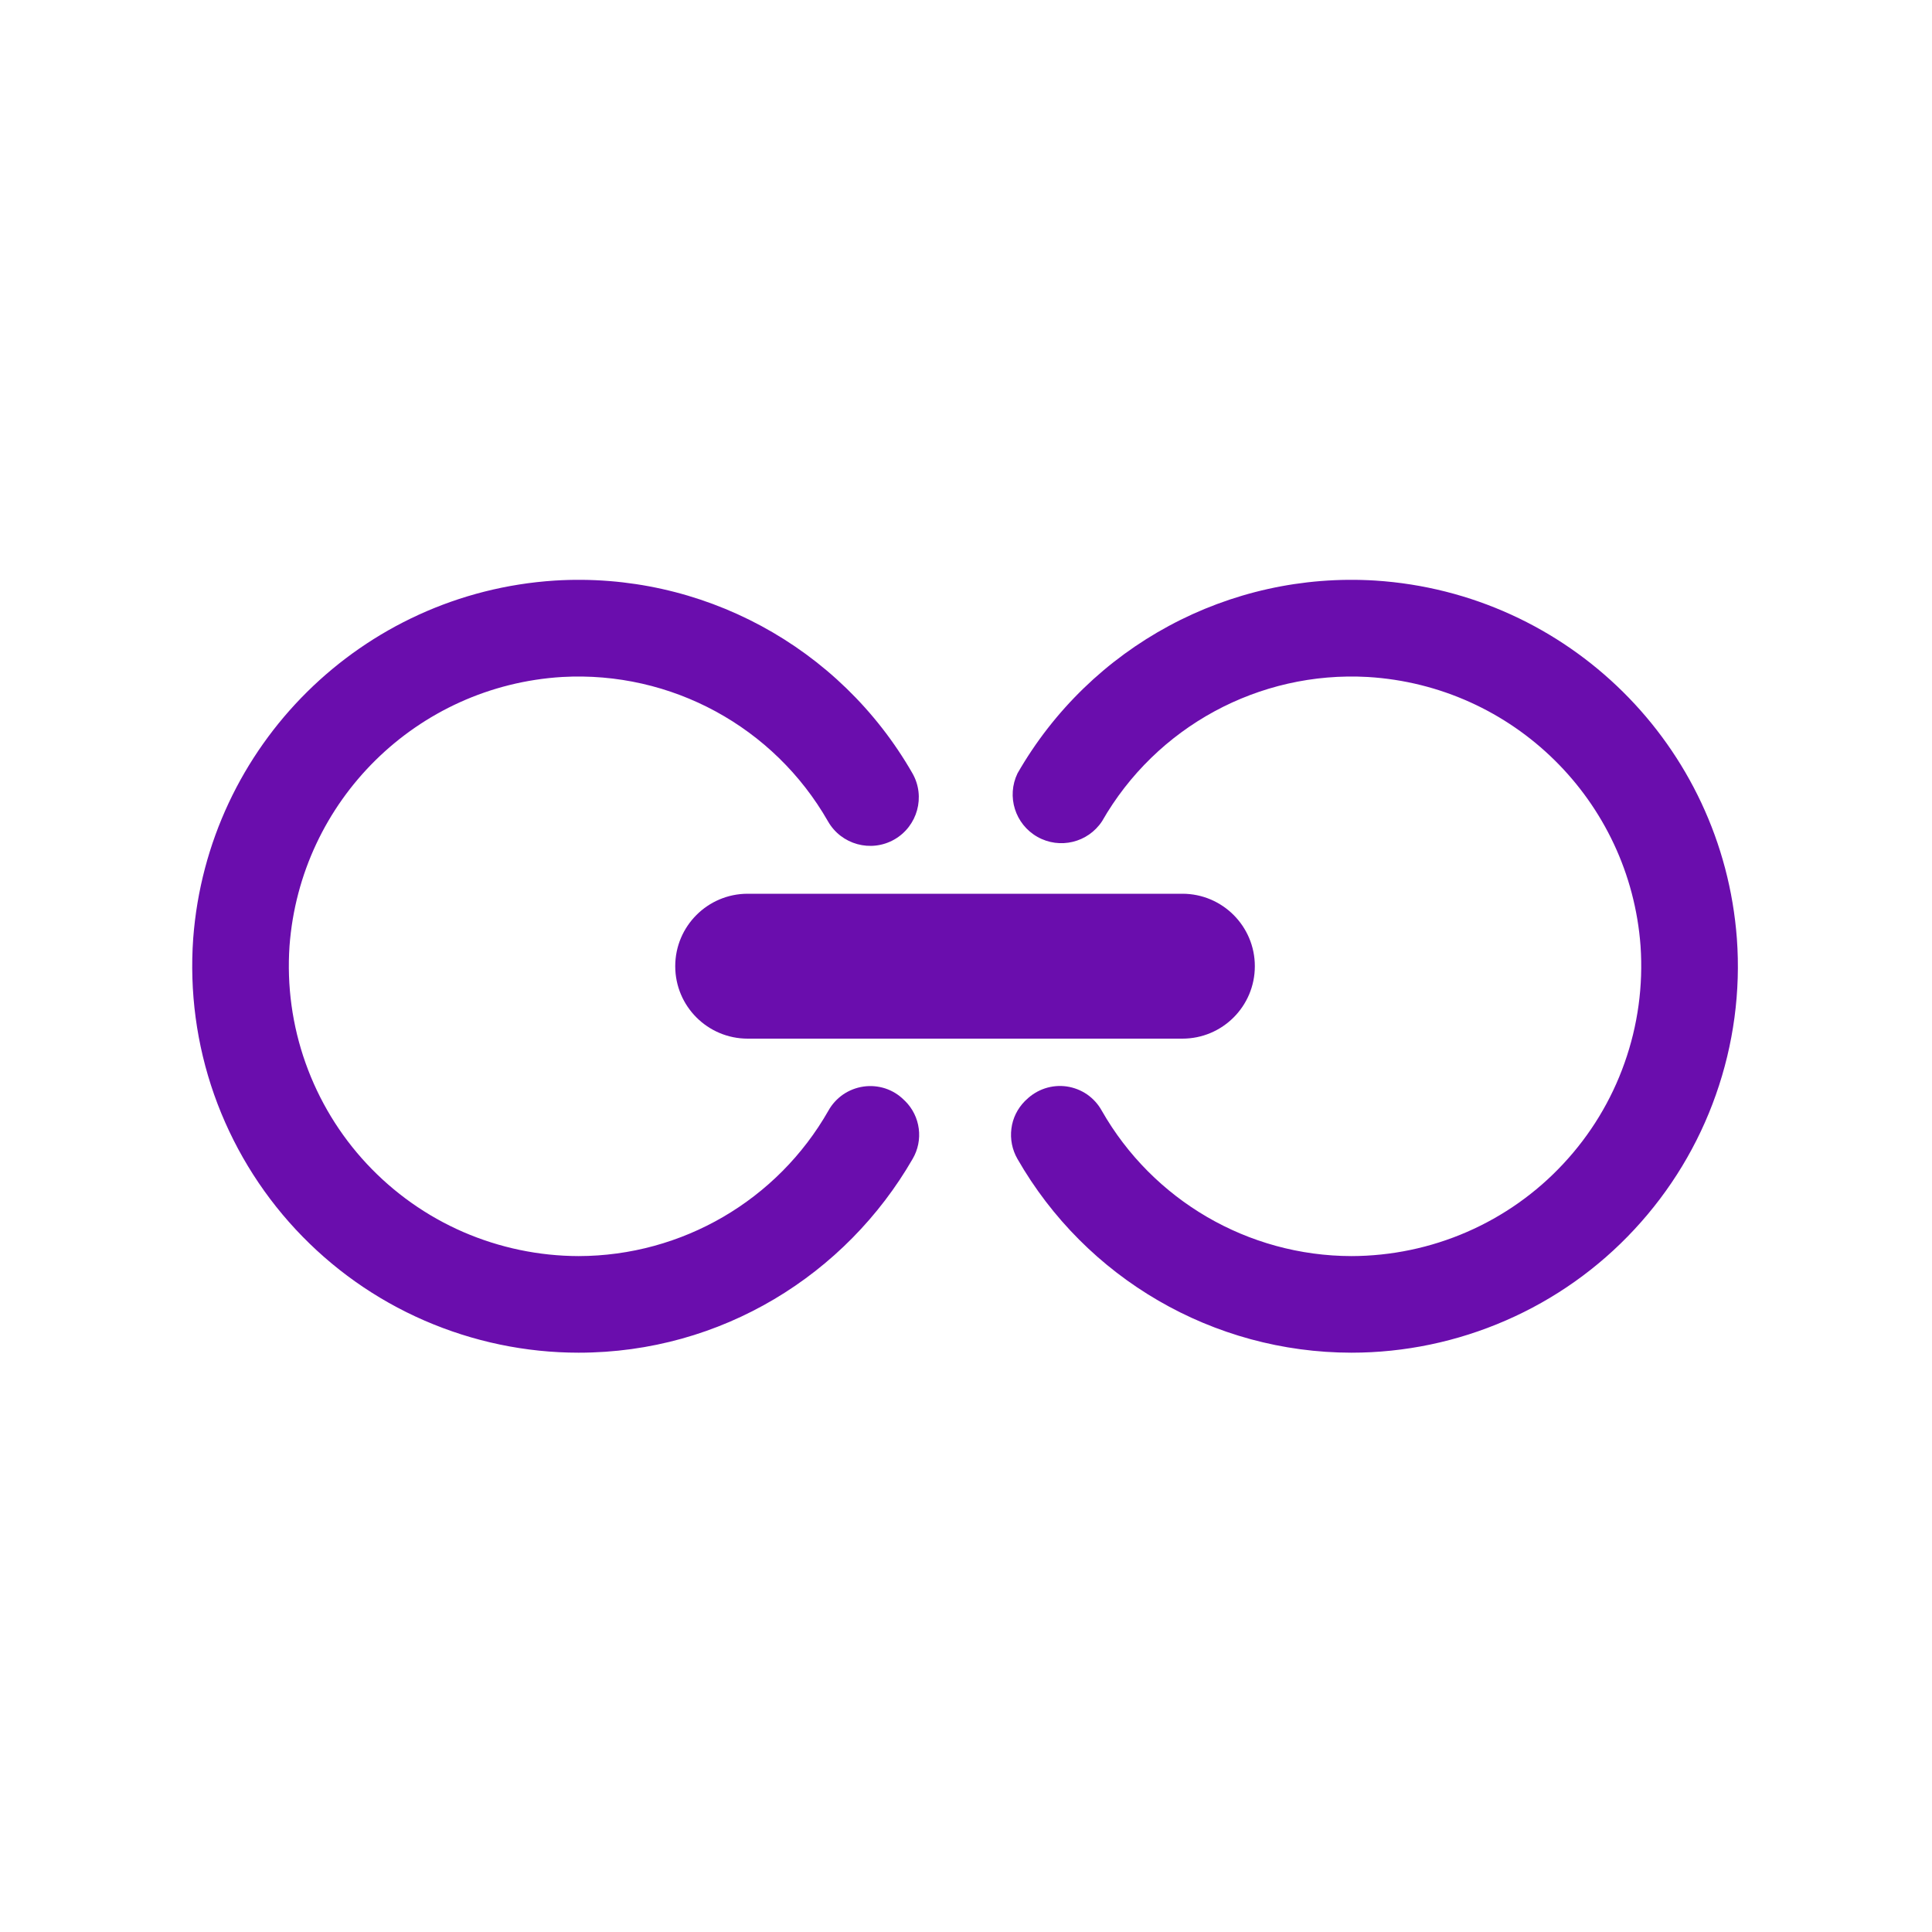 <svg width="20" height="20" viewBox="0 0 20 20" fill="none" xmlns="http://www.w3.org/2000/svg">
<path d="M5.99 13.003C5.579 13.002 5.172 12.917 4.794 12.753C4.417 12.589 4.078 12.349 3.797 12.048C3.516 11.747 3.301 11.392 3.163 11.004C3.025 10.616 2.969 10.204 2.997 9.794C3.109 8.289 4.315 7.099 5.821 7.008C6.947 6.945 8.011 7.523 8.571 8.502C8.708 8.743 9.015 8.828 9.257 8.691C9.498 8.554 9.583 8.247 9.446 8.006C8.692 6.69 7.257 5.916 5.743 6.01C3.747 6.139 2.15 7.719 2 9.715C1.961 10.263 2.034 10.813 2.217 11.332C2.4 11.85 2.687 12.325 3.061 12.727C3.436 13.13 3.889 13.451 4.393 13.67C4.897 13.889 5.441 14.003 5.99 14.003C7.471 14.003 8.758 13.193 9.448 11.996C9.503 11.902 9.525 11.792 9.511 11.684C9.497 11.576 9.448 11.476 9.371 11.399L9.356 11.385C9.302 11.331 9.236 11.291 9.163 11.267C9.091 11.244 9.014 11.237 8.939 11.248C8.863 11.259 8.791 11.287 8.728 11.33C8.666 11.373 8.613 11.43 8.576 11.497C8.047 12.426 7.06 13.001 5.99 13.003ZM14.237 6.01C12.723 5.916 11.288 6.69 10.533 8.006C10.418 8.245 10.508 8.532 10.739 8.663C10.97 8.794 11.262 8.723 11.408 8.502C11.968 7.523 13.033 6.945 14.158 7.008C15.665 7.098 16.872 8.289 16.983 9.794C17.011 10.204 16.955 10.616 16.817 11.004C16.68 11.392 16.464 11.747 16.183 12.048C15.903 12.349 15.563 12.589 15.186 12.753C14.809 12.917 14.402 13.002 13.99 13.003C12.921 13.001 11.934 12.426 11.405 11.497C11.368 11.43 11.316 11.373 11.253 11.329C11.19 11.286 11.118 11.258 11.043 11.247C10.967 11.236 10.89 11.243 10.817 11.267C10.745 11.291 10.679 11.331 10.624 11.385L10.609 11.399C10.533 11.476 10.483 11.576 10.47 11.684C10.456 11.792 10.478 11.902 10.532 11.996C11.242 13.236 12.561 14.002 13.99 14.003C14.54 14.003 15.084 13.889 15.587 13.67C16.091 13.451 16.545 13.13 16.919 12.727C17.293 12.325 17.581 11.85 17.763 11.332C17.946 10.813 18.02 10.263 17.98 9.715C17.83 7.719 16.234 6.139 14.237 6.01Z" fill="#6A0DAD"/>
<path d="M12.24 10.752H7.74C7.326 10.752 6.99 10.417 6.99 10.002C6.99 9.588 7.326 9.252 7.74 9.252H12.24C12.654 9.252 12.99 9.588 12.99 10.002C12.99 10.417 12.654 10.752 12.24 10.752Z" fill="#6A0DAD"/>
</svg>
